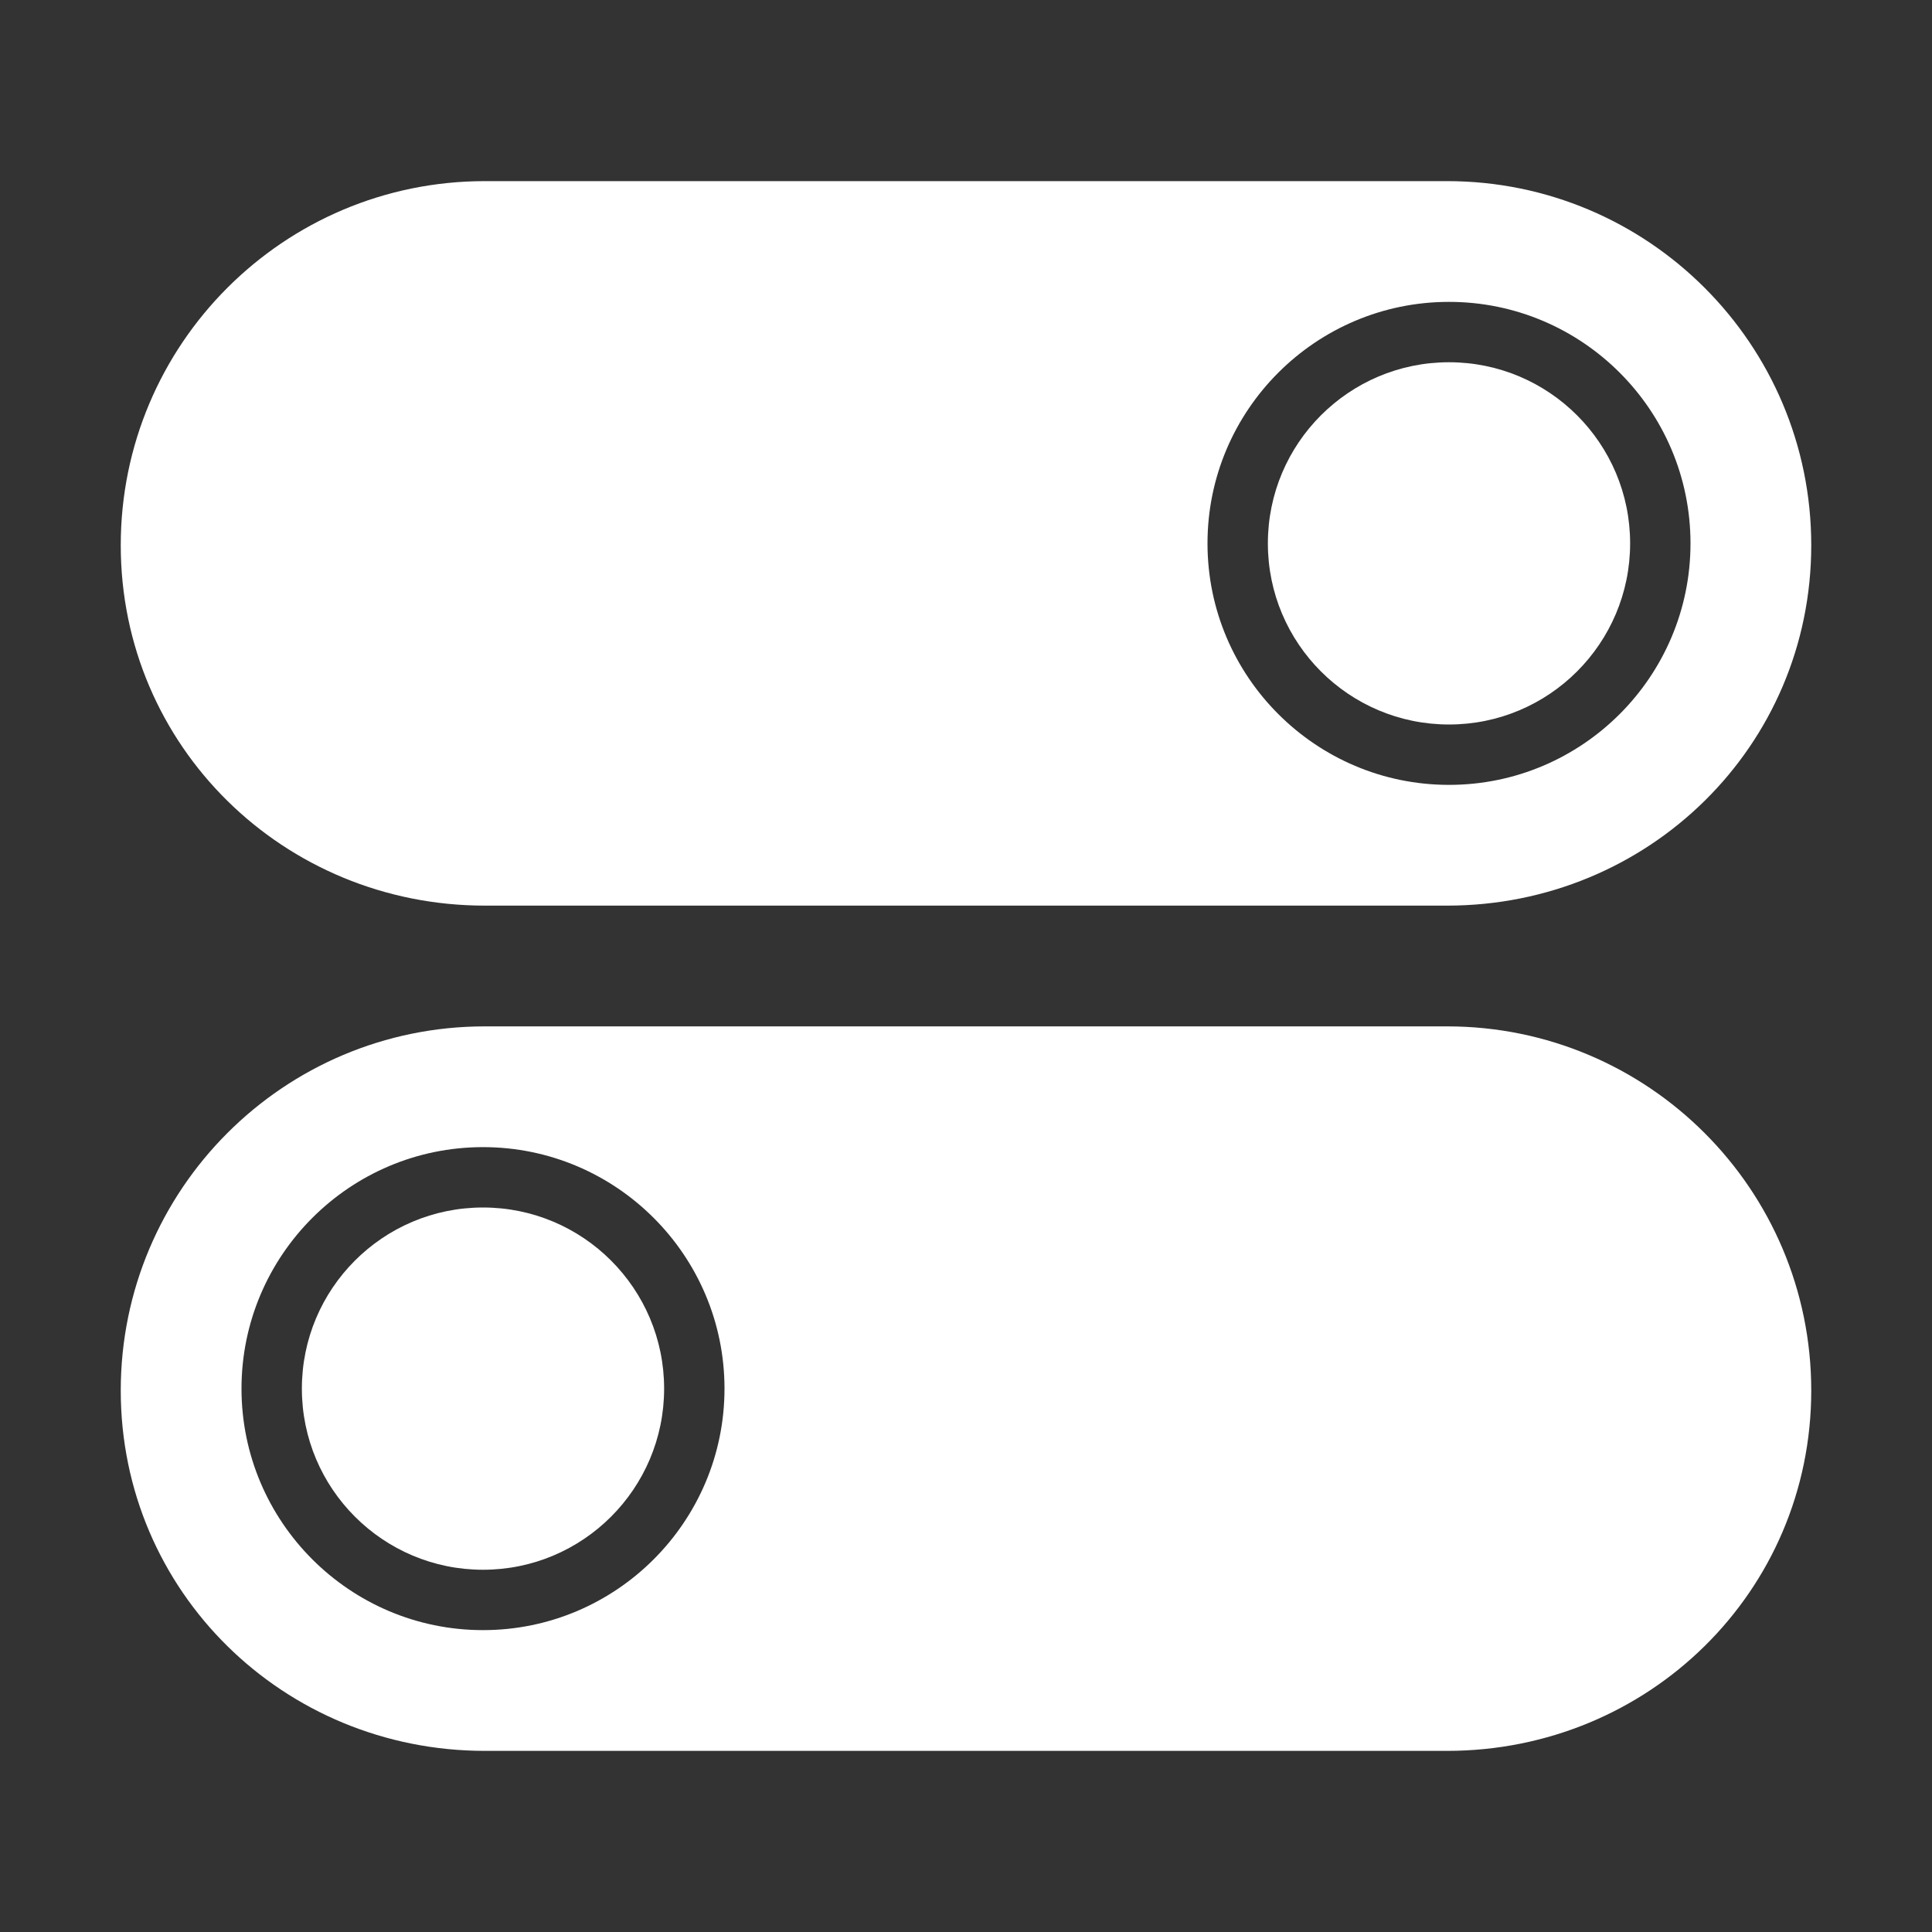 <?xml version="1.0" encoding="utf-8"?>
<!-- Generator: Adobe Illustrator 18.0.0, SVG Export Plug-In . SVG Version: 6.00 Build 0)  -->
<!DOCTYPE svg PUBLIC "-//W3C//DTD SVG 1.1//EN" "http://www.w3.org/Graphics/SVG/1.1/DTD/svg11.dtd">
<svg version="1.1" id="Layer_1" xmlns="http://www.w3.org/2000/svg" xmlns:xlink="http://www.w3.org/1999/xlink" x="0px" y="0px"
	 viewBox="0 0 512 512" enable-background="new 0 0 512 512" xml:space="preserve">
<rect x="0" y="0" width="512" height="512" fill="#333333" stroke="none"/>
<g>
	<path fill="#FFFFFF" d="M128,320c-26.5,0-48,21.5-48,48s21.5,48,48,48s48-21.5,48-48S154.5,320,128,320z"/>
	<path fill="#FFFFFF" d="M383.5,272h-255C75.2,272,32,315.2,32,368.5S75.2,464,128.5,464h255c53.3,0,96.5-42.2,96.5-95.5
		S436.8,272,383.5,272z M128,432c-35.3,0-64-28.7-64-64c0-35.3,28.7-64,64-64s64,28.7,64,64C192,403.3,163.3,432,128,432z"/>
	<path fill="#FFFFFF" d="M384,192c26.5,0,48-21.5,48-48s-21.5-48-48-48s-48,21.5-48,48S357.5,192,384,192z"/>
	<path fill="#FFFFFF" d="M128.5,240h255c53.3,0,96.5-42.2,96.5-95.5S436.8,48,383.5,48h-255C75.2,48,32,91.2,32,144.5
		S75.2,240,128.5,240z M384,80c35.3,0,64,28.7,64,64c0,35.3-28.7,64-64,64s-64-28.7-64-64C320,108.7,348.7,80,384,80z"/>
</g>
</svg>
